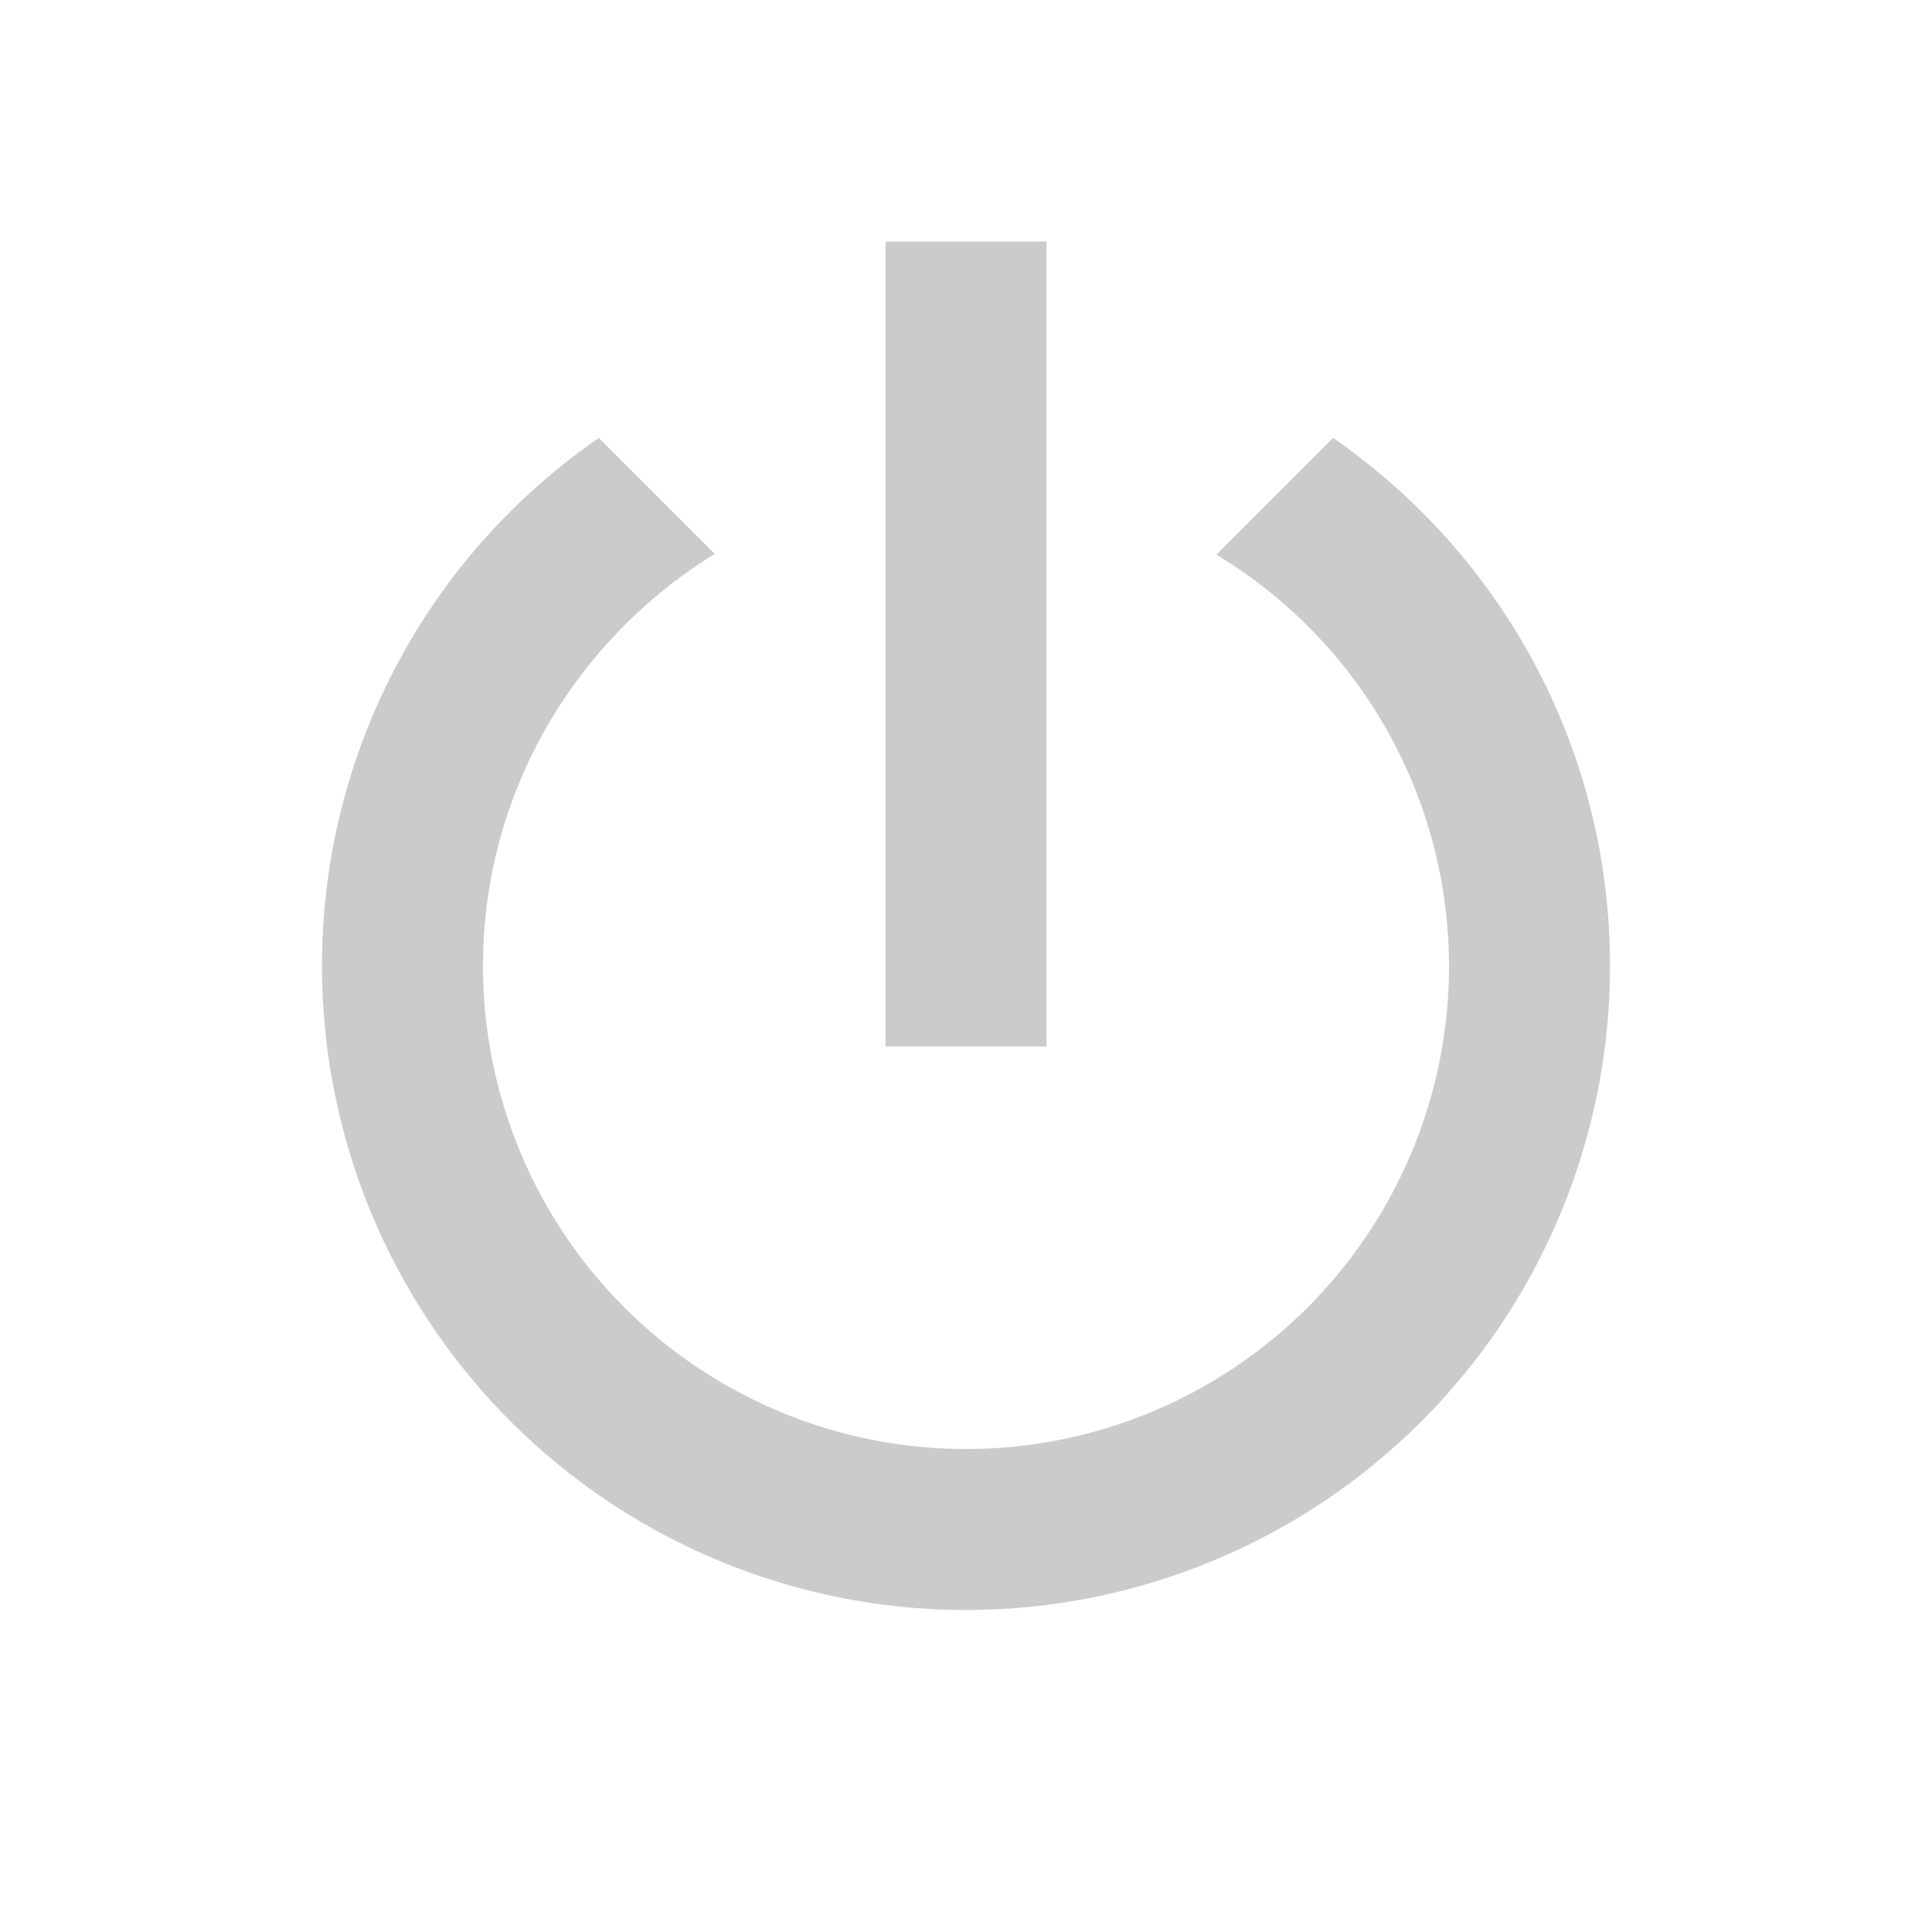 <svg
  height="24"
  viewBox="0 0 24 24"
  width="24"
  xmlns="http://www.w3.org/2000/svg"
>
	<path
    d="m16.56 5.44l-1.45 1.45A5.97 5.97 0 0 1 18 12a6 6 0 0 1-6 6a6 6 0 0 1-6-6c0-2.17 1.16-4.06 2.88-5.12L7.44 5.44A7.96 7.96 0 0 0 4 12a8 8 0 0 0 8 8a8 8 0 0 0 8-8c0-2.72-1.36-5.12-3.44-6.56M13 3h-2v10h2"
    fill="#cbcbcb"
  />
</svg>
